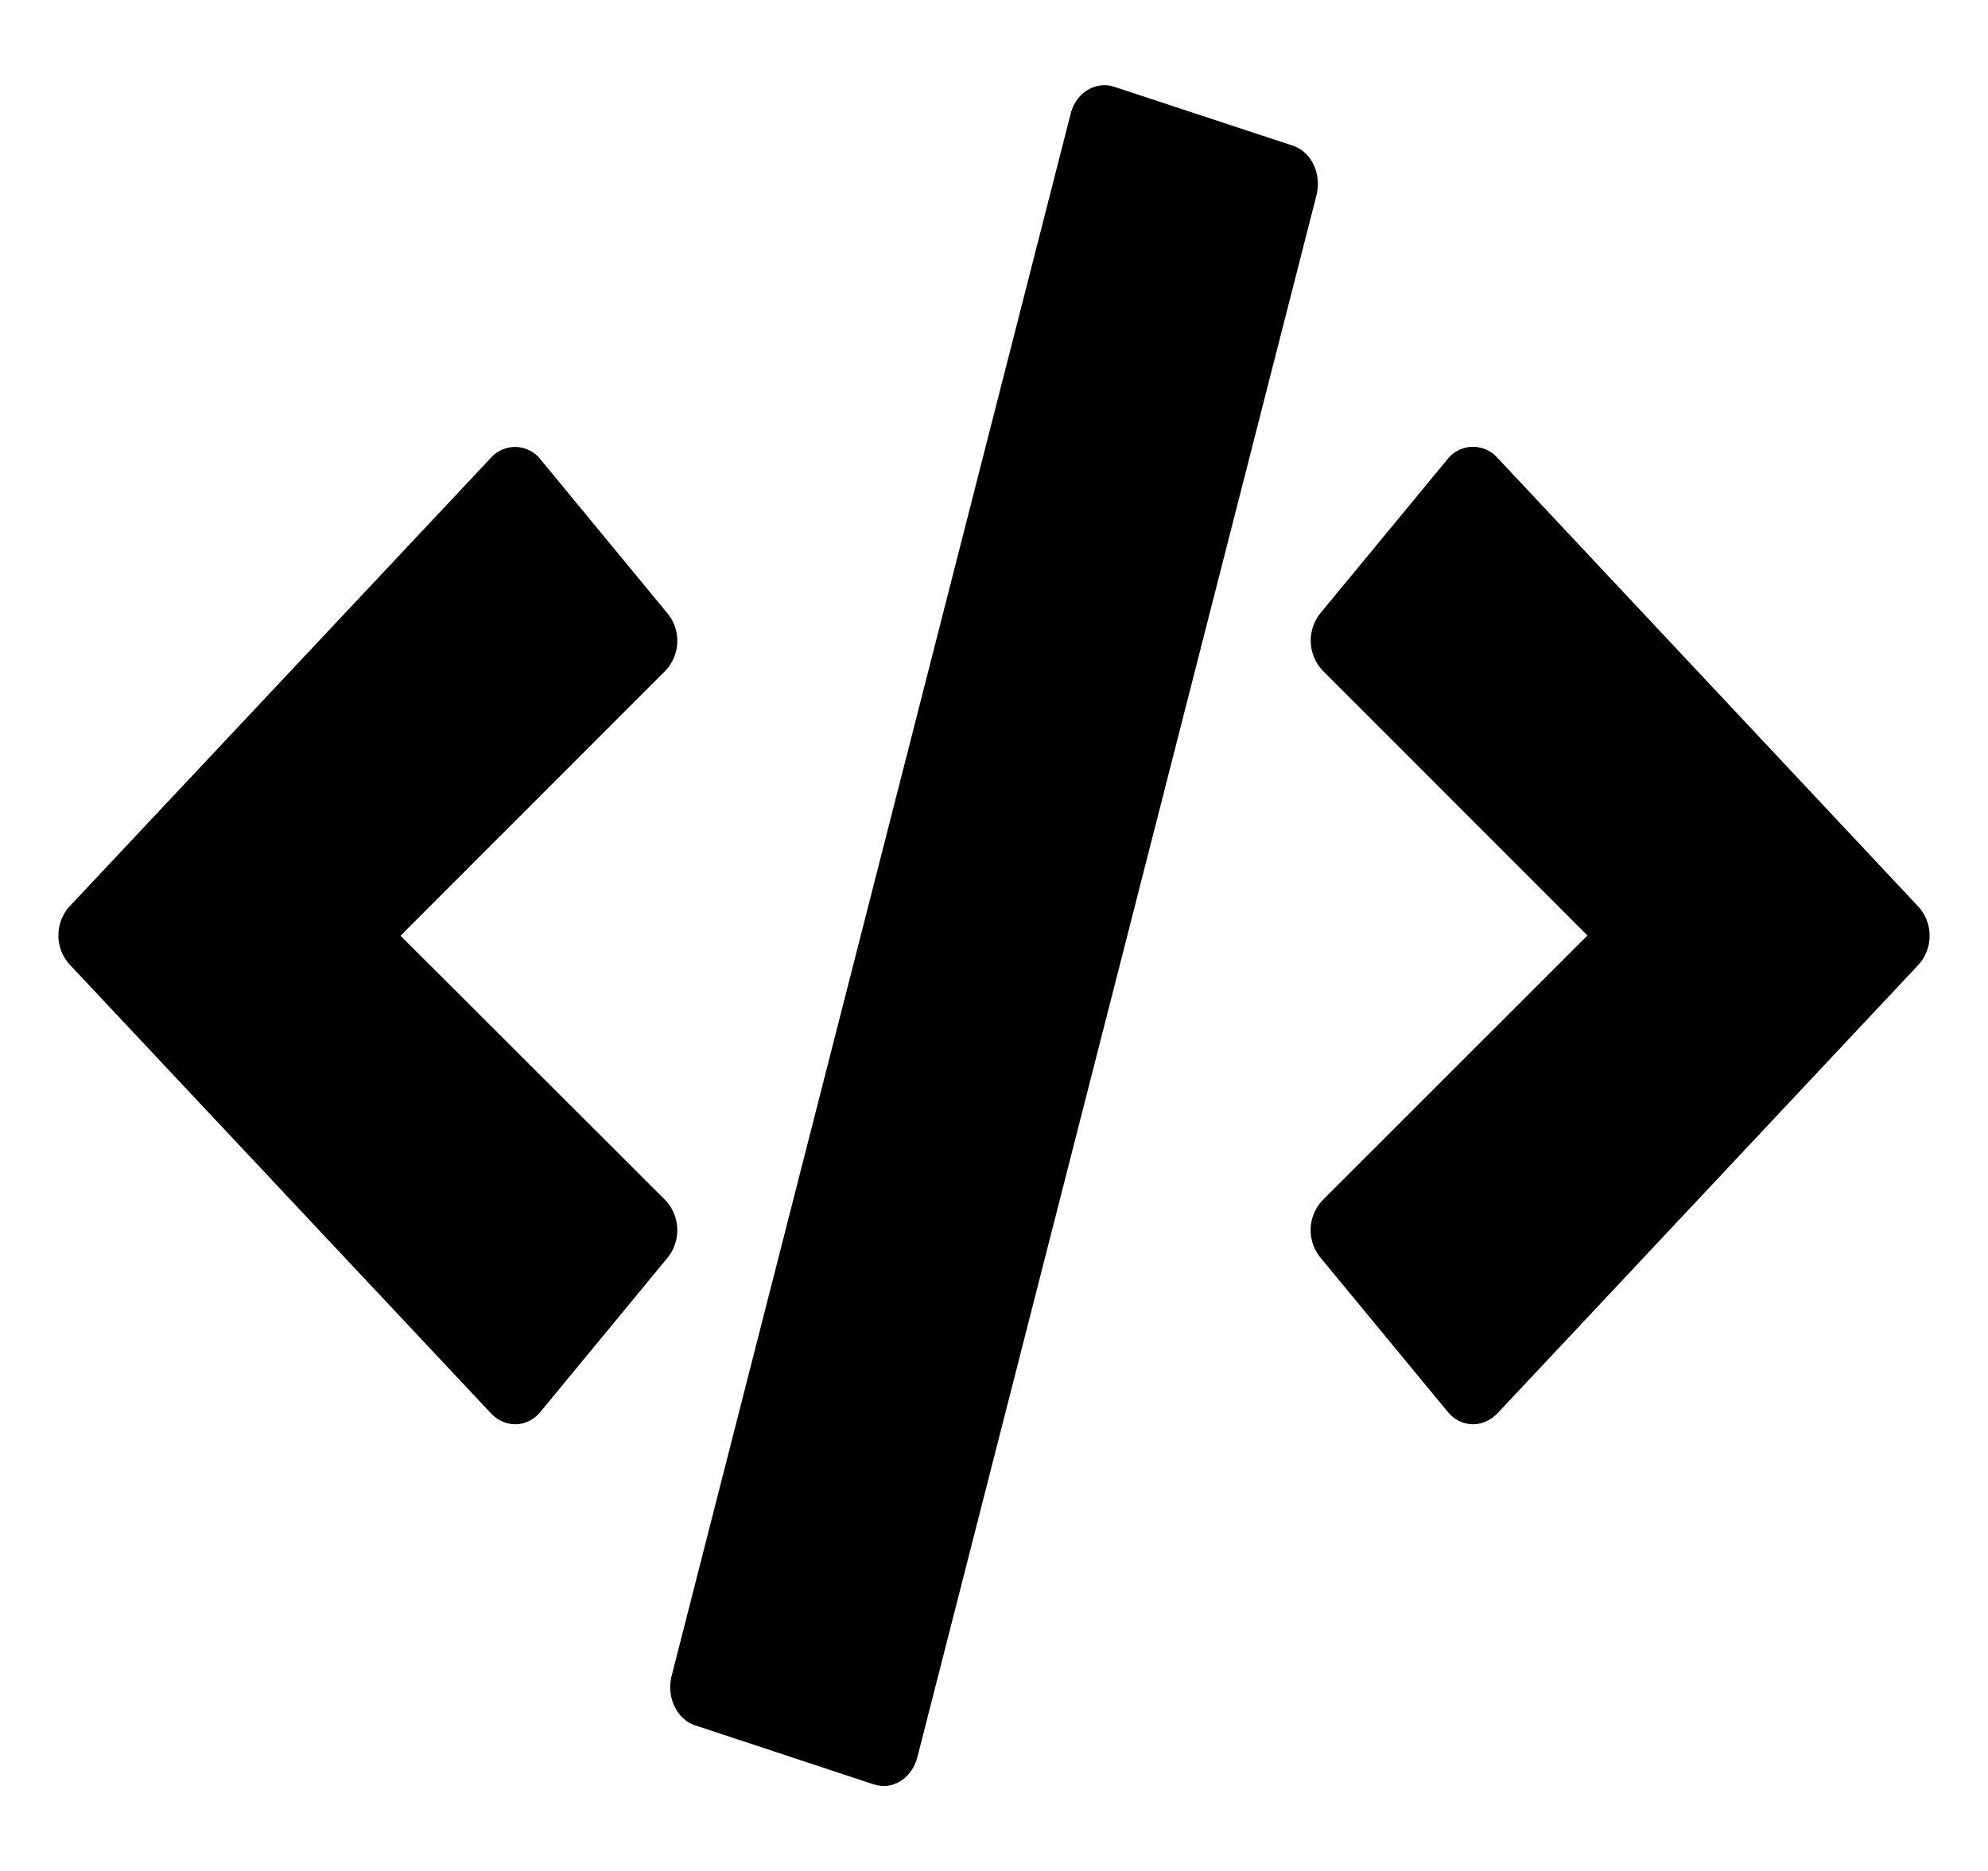 <svg width="17" height="16" fill="none" xmlns="http://www.w3.org/2000/svg"><g clip-path="url(#a)"><path d="m7.473 15.26-1.525-.504c-.16-.05-.25-.241-.205-.423L9.155.975c.045-.182.213-.284.373-.233l1.525.503c.16.051.25.241.205.423L7.845 15.026c-.047.182-.212.287-.372.233Zm-2.85-3.188 1.087-1.318a.374.374 0 0 0-.02-.49L3.425 8.002 5.69 5.736a.371.371 0 0 0 .02-.488L4.623 3.93a.276.276 0 0 0-.425-.015L.595 7.751a.37.37 0 0 0 0 .497l3.603 3.838c.122.13.312.125.425-.014Zm8.18.017 3.602-3.838a.37.37 0 0 0 0-.497l-3.602-3.841a.278.278 0 0 0-.425.014L11.29 5.245a.374.374 0 0 0 .02.489L13.575 8l-2.265 2.264a.371.371 0 0 0-.02.489l1.088 1.318c.112.139.302.145.425.017Z" fill="#000"/></g><defs><clipPath id="a"><path fill="#fff" transform="translate(.5 .727)" d="M0 0h16v14.546H0z"/></clipPath></defs></svg>